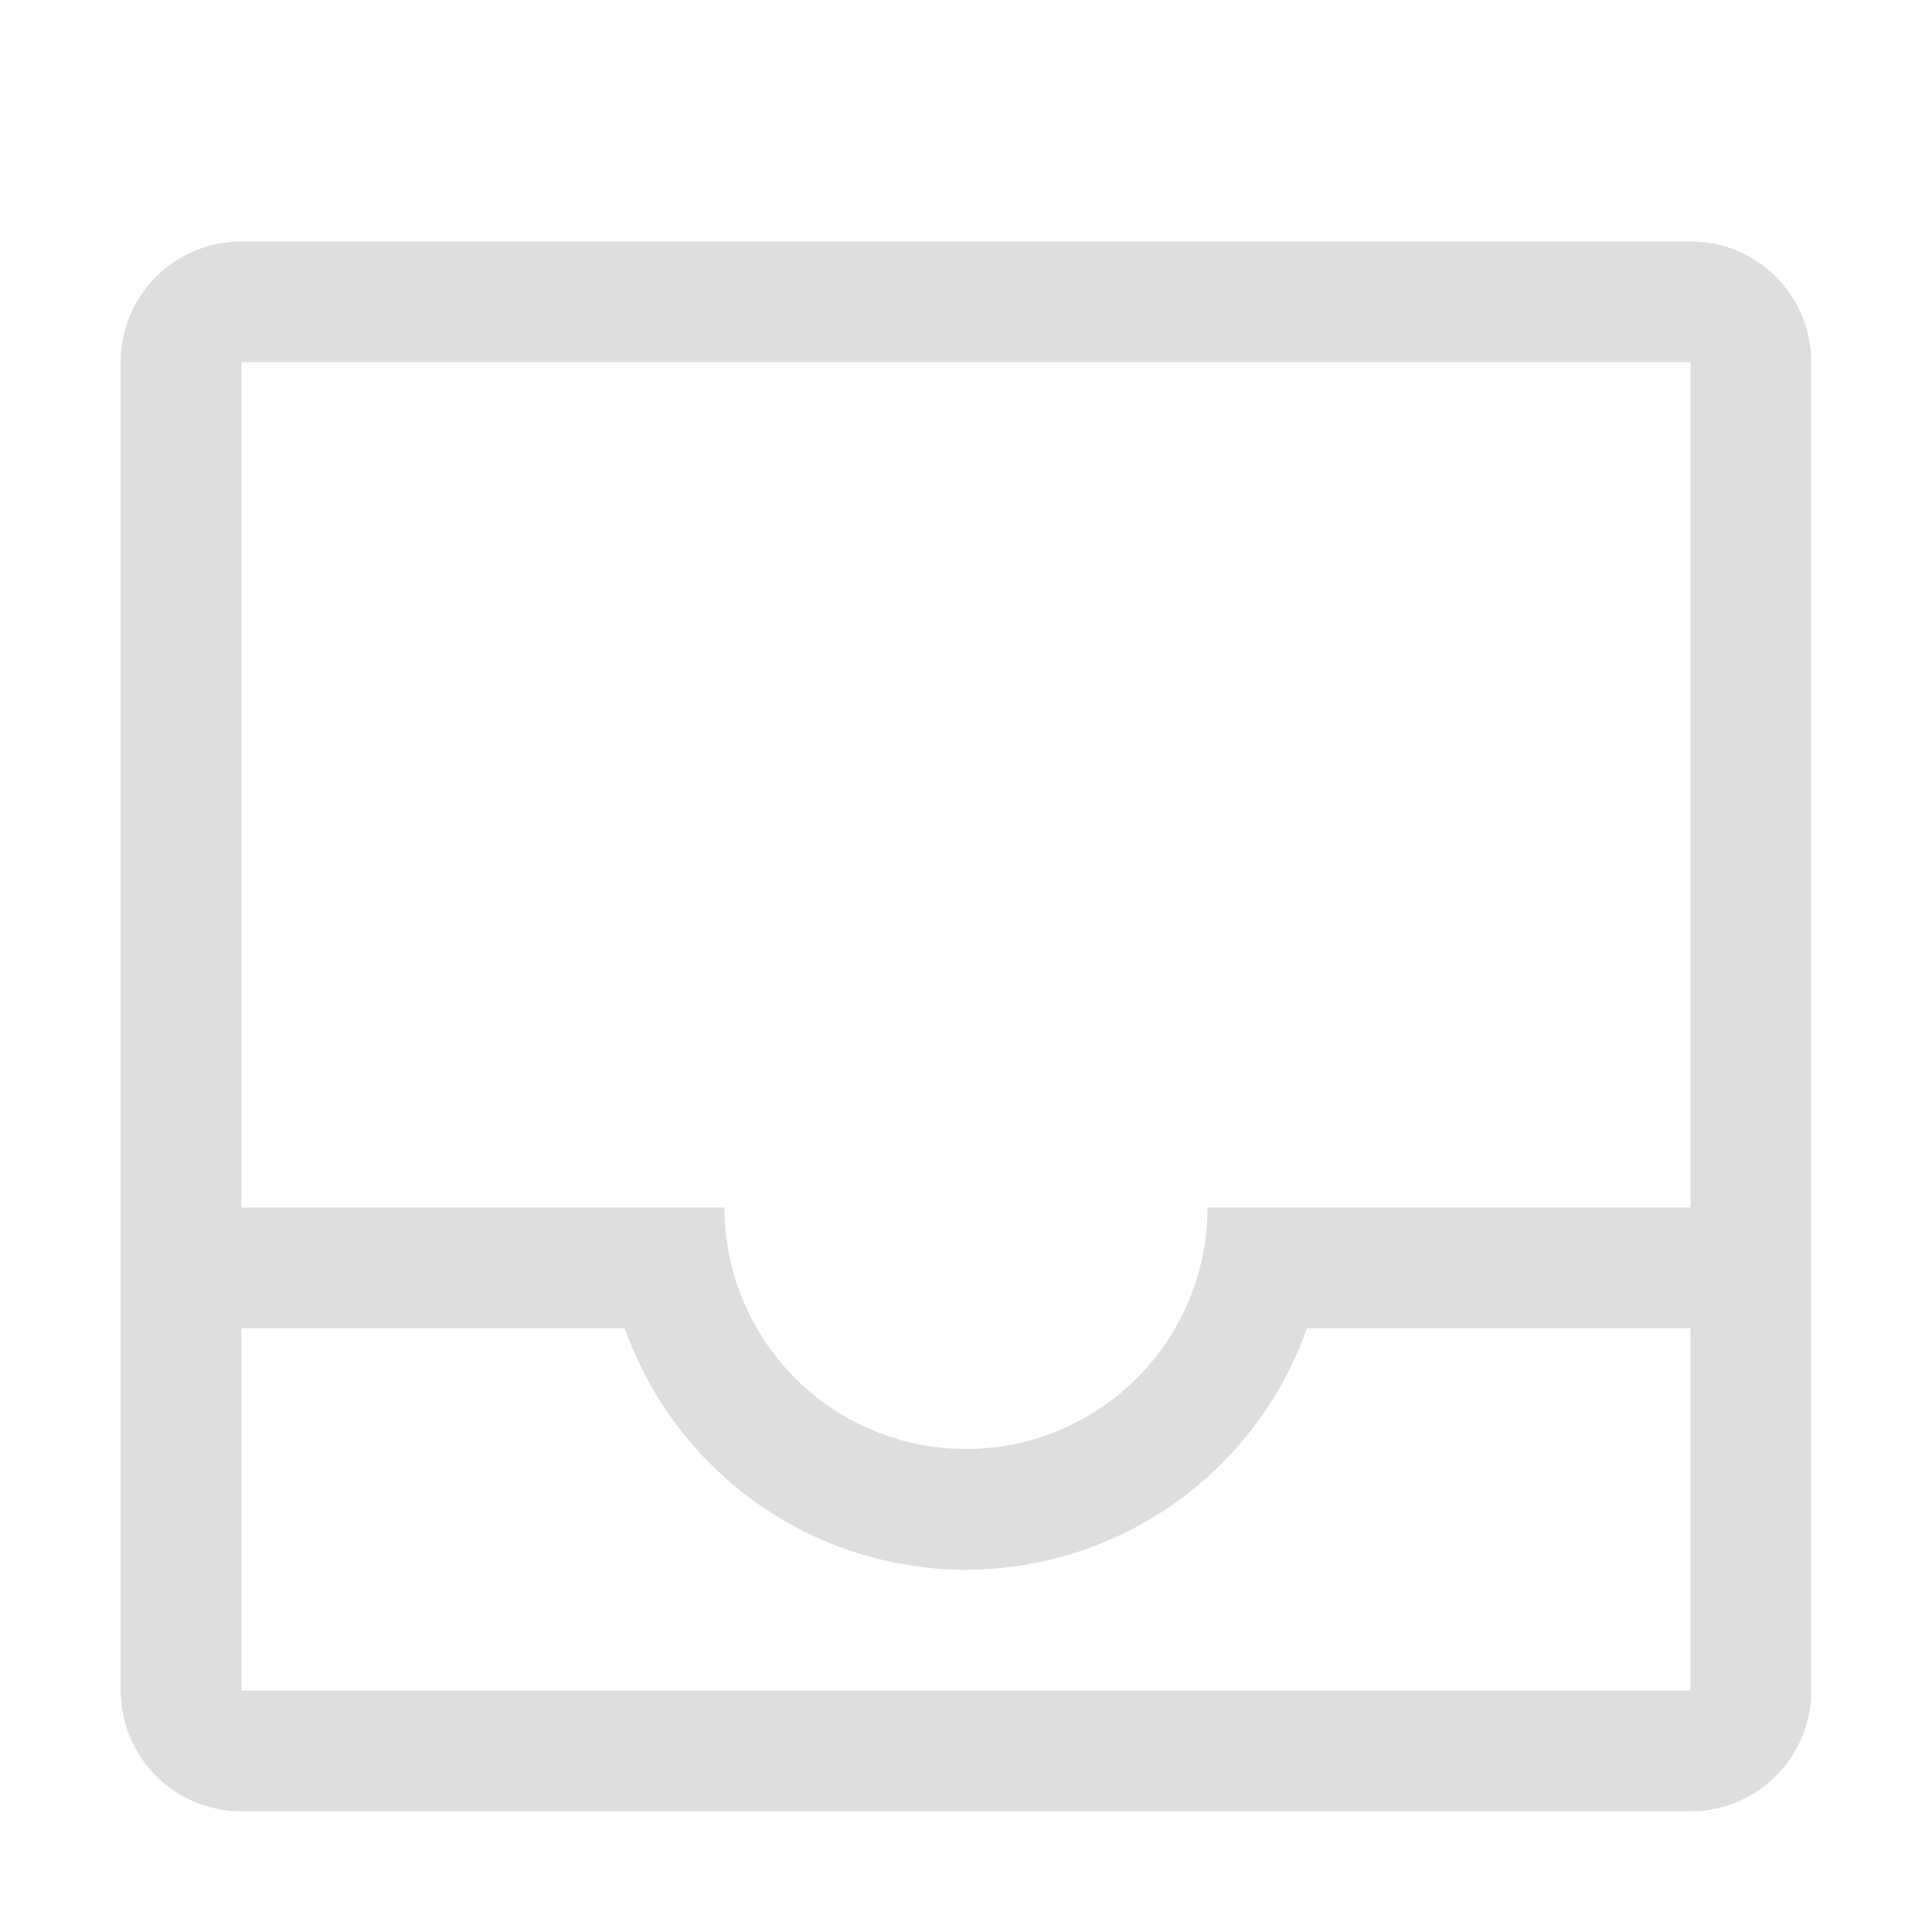 <svg xmlns="http://www.w3.org/2000/svg" height="16" width="16"><path d="M2 2c-.554 0-1 .446-1 1v11c0 .554.446 1 1 1h12c.554 0 1-.446 1-1V3c0-.554-.446-1-1-1H2zm0 1h12v7h-4a2 2 0 0 1-4 0H2V3zm0 8h3.174A3 3 0 0 0 8 13a3 3 0 0 0 2.824-2H14v3H2v-3z" fill="#dedede" fill-rule="evenodd" paint-order="fill markers stroke"/></svg>
